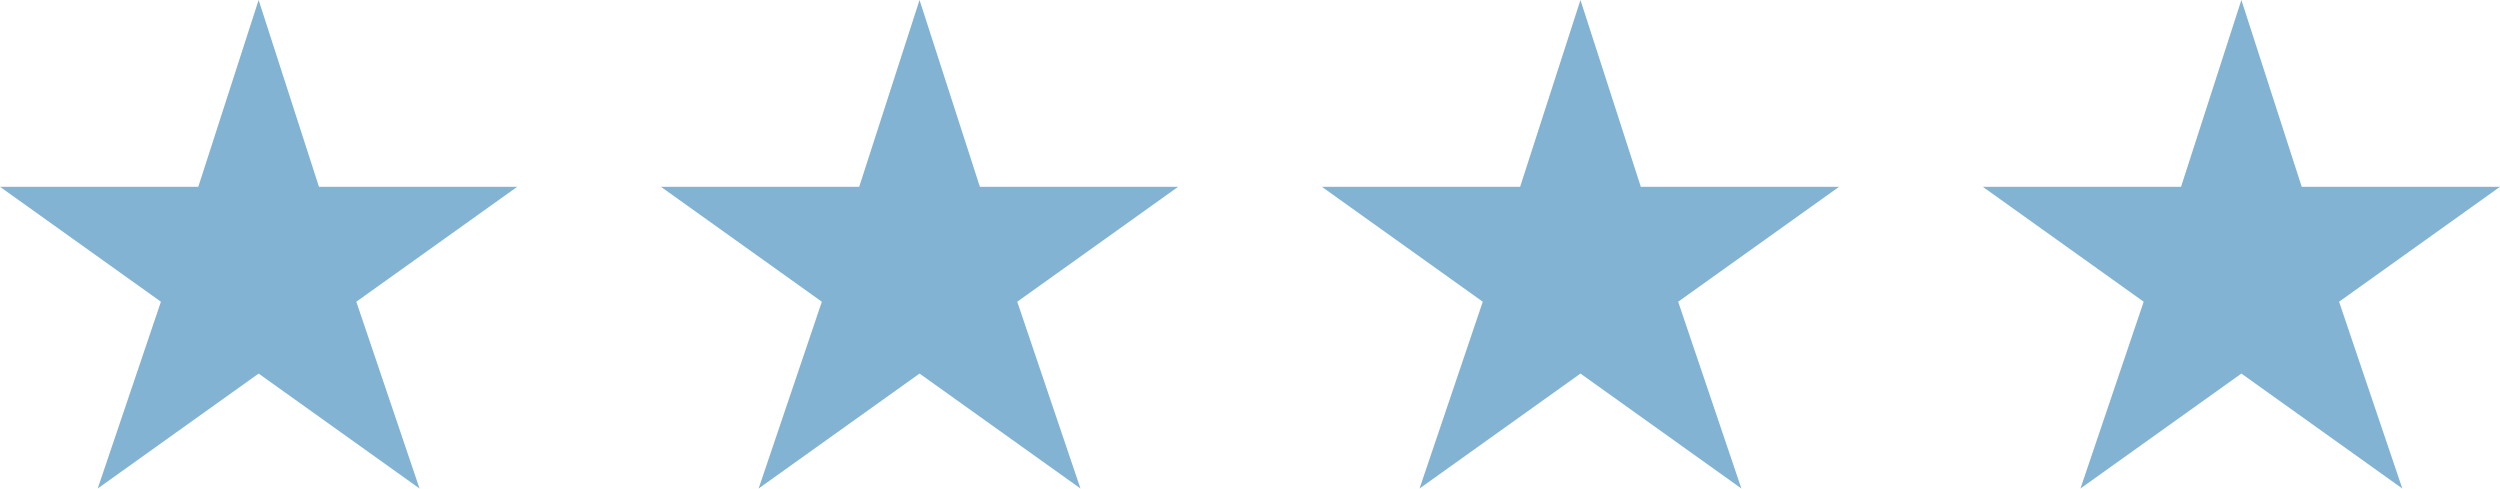 <svg xmlns="http://www.w3.org/2000/svg" width="87" height="17" fill="none"><path fill="#83B3D3" d="m32 0 2.1 6.5H41l-5.6 4 2.2 6.5-5.6-4-5.6 4 2.2-6.5-5.6-4h6.9L32 0ZM55 0l2.1 6.5H64l-5.6 4 2.2 6.5-5.6-4-5.6 4 2.2-6.5-5.6-4h6.9L55 0ZM78 0l2.1 6.5H87l-5.6 4 2.2 6.5-5.6-4-5.6 4 2.2-6.5-5.6-4h6.9L78 0ZM9 0l2.1 6.5H18l-5.6 4 2.2 6.5L9 13l-5.6 4 2.2-6.5-5.6-4h6.9L9 0Z"/></svg>